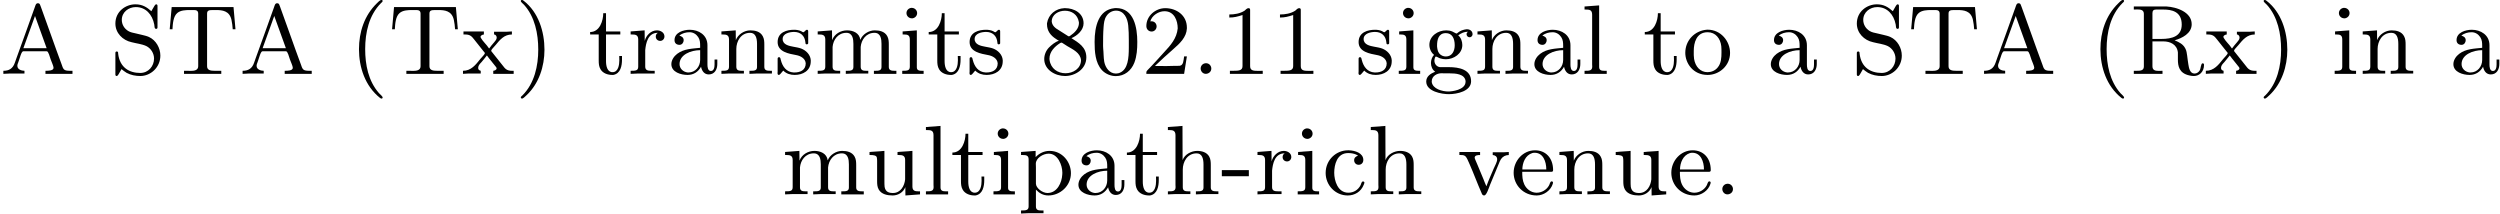 <?xml version='1.0' encoding='UTF-8'?>
<!-- This file was generated by dvisvgm 2.1.3 -->
<svg height='19.425pt' version='1.1' viewBox='58.035 -17.682 227.3 19.425' width='227.3pt' xmlns='http://www.w3.org/2000/svg' xmlns:xlink='http://www.w3.org/1999/xlink'>
<defs>
<path d='M2.905 -6.725C2.78 -6.68 2.618 -6.51 2.511 -6.402C1.39 -5.308 0.906 -3.793 0.906 -2.251C0.906 -0.601 1.462 1.094 2.806 2.17C2.851 2.206 2.905 2.242 2.959 2.242S3.058 2.197 3.058 2.143C3.058 2.035 2.815 1.847 2.726 1.748C1.757 0.646 1.47 -0.834 1.47 -2.26C1.47 -3.757 1.811 -5.344 2.914 -6.447C2.968 -6.492 3.058 -6.563 3.058 -6.635C3.058 -6.689 3.013 -6.734 2.95 -6.734C2.932 -6.734 2.923 -6.734 2.905 -6.725Z' id='g0-40'/>
<path d='M0.583 -6.725C0.538 -6.707 0.52 -6.671 0.52 -6.635C0.52 -6.536 0.735 -6.366 0.816 -6.285C1.802 -5.192 2.107 -3.649 2.107 -2.215C2.107 -0.744 1.766 0.852 0.672 1.946C0.619 2 0.52 2.062 0.52 2.134C0.52 2.188 0.574 2.242 0.637 2.242H0.646C0.753 2.224 0.933 2.035 1.058 1.919C2.17 0.87 2.672 -0.69 2.672 -2.197C2.672 -3.838 2.134 -5.613 0.771 -6.662C0.726 -6.689 0.672 -6.734 0.619 -6.734C0.61 -6.734 0.601 -6.734 0.583 -6.725Z' id='g0-41'/>
<path d='M0.099 -2.215V-1.659H2.555V-2.215H0.099Z' id='g0-45'/>
<path d='M1.201 -0.968C0.977 -0.941 0.789 -0.744 0.789 -0.493C0.789 -0.26 0.968 -0.009 1.255 -0.009C1.479 -0.009 1.757 -0.17 1.757 -0.493C1.757 -0.735 1.569 -0.977 1.273 -0.977C1.246 -0.977 1.228 -0.977 1.201 -0.968Z' id='g0-46'/>
<path d='M2.17 -5.981C0.717 -5.837 0.359 -4.331 0.359 -2.914C0.359 -2.044 0.412 -1.013 1.031 -0.341C1.345 -0.009 1.82 0.197 2.286 0.197C3.084 0.197 3.694 -0.305 3.972 -1.022C4.205 -1.632 4.241 -2.277 4.241 -2.914C4.241 -4.205 3.945 -5.99 2.304 -5.99C2.26 -5.99 2.215 -5.981 2.17 -5.981ZM1.139 -2.331C1.13 -2.403 1.13 -2.484 1.13 -2.555C1.13 -3.12 1.13 -3.694 1.175 -4.259C1.201 -4.6 1.237 -4.976 1.435 -5.263C1.623 -5.559 1.955 -5.756 2.304 -5.756C3.058 -5.756 3.353 -5.03 3.416 -4.411C3.461 -3.972 3.47 -3.524 3.47 -3.075V-2.403C3.47 -1.435 3.389 -0.448 2.69 -0.126C2.573 -0.063 2.43 -0.036 2.295 -0.036C1.722 -0.036 1.345 -0.556 1.237 -1.103C1.166 -1.515 1.184 -1.919 1.139 -2.331Z' id='g0-48'/>
<path d='M0.834 -5.407V-5.129C1.273 -5.129 1.587 -5.209 2.035 -5.362V-0.717C2.035 -0.305 1.695 -0.287 1.193 -0.287H0.888V-0.009H3.873V-0.287C3.757 -0.287 3.613 -0.278 3.47 -0.278C2.995 -0.278 2.726 -0.314 2.726 -0.717V-5.819C2.726 -5.927 2.69 -5.981 2.573 -5.981C2.43 -5.981 2.322 -5.828 2.215 -5.747C1.802 -5.487 1.309 -5.407 0.834 -5.407Z' id='g0-49'/>
<path d='M0.816 -4.779C0.959 -5.317 1.569 -5.703 2.107 -5.703C3.004 -5.703 3.309 -4.833 3.309 -4.142C3.219 -3.219 2.654 -2.6 2.071 -1.973C1.578 -1.435 1.085 -0.87 0.565 -0.35C0.493 -0.278 0.457 -0.224 0.457 -0.108V-0.009H3.891L4.142 -1.596H3.891C3.829 -1.219 3.838 -0.798 3.497 -0.744C3.416 -0.735 3.335 -0.735 3.264 -0.735H3.04C2.78 -0.726 2.529 -0.717 2.268 -0.717C1.928 -0.717 1.578 -0.726 1.237 -0.726C1.793 -1.264 2.358 -1.775 2.941 -2.286C3.497 -2.771 4.107 -3.344 4.142 -4.133V-4.214C4.142 -5.344 3.183 -5.981 2.179 -5.981C1.3 -5.981 0.457 -5.29 0.457 -4.358C0.457 -4.062 0.664 -3.856 0.941 -3.856C1.184 -3.856 1.39 -4.062 1.39 -4.322C1.39 -4.555 1.219 -4.788 0.924 -4.788C0.888 -4.788 0.852 -4.788 0.816 -4.779Z' id='g0-50'/>
<path d='M1.704 -3.031V-3.013C1.399 -2.923 1.058 -2.645 0.816 -2.403C0.547 -2.125 0.386 -1.739 0.386 -1.354C0.386 -0.395 1.363 0.188 2.277 0.188S4.214 -0.43 4.214 -1.506C4.214 -2.448 3.497 -2.842 2.86 -3.255C3.389 -3.479 3.963 -3.981 3.963 -4.6C3.963 -5.541 3.084 -5.981 2.295 -5.981H2.215C1.426 -5.945 0.771 -5.425 0.637 -4.609V-4.51C0.637 -3.918 0.968 -3.488 1.453 -3.183C1.533 -3.129 1.614 -3.067 1.704 -3.031ZM0.87 -1.273C0.87 -1.309 0.861 -1.354 0.861 -1.39C0.861 -2.017 1.336 -2.493 1.82 -2.798C1.856 -2.815 1.901 -2.851 1.946 -2.851C2 -2.851 2.062 -2.798 2.107 -2.771L2.484 -2.529C2.995 -2.224 3.658 -1.937 3.73 -1.264C3.73 -0.484 3.004 -0.063 2.322 -0.063C1.623 -0.063 0.977 -0.475 0.87 -1.273ZM1.067 -4.761C1.067 -5.407 1.686 -5.747 2.268 -5.747C2.869 -5.747 3.416 -5.416 3.533 -4.725C3.533 -4.689 3.542 -4.663 3.542 -4.636C3.542 -4.116 3.129 -3.73 2.744 -3.47C2.708 -3.452 2.672 -3.416 2.627 -3.416C2.573 -3.416 2.529 -3.461 2.484 -3.488L1.722 -3.972C1.408 -4.151 1.112 -4.376 1.067 -4.761Z' id='g0-56'/>
<path d='M0.305 -0.287V-0.009L0.861 -0.036H2.224V-0.287C1.964 -0.287 1.578 -0.403 1.578 -0.735C1.578 -0.852 1.623 -0.968 1.668 -1.076C1.82 -1.497 1.946 -2.062 2.116 -2.062H4.25C4.411 -2.062 4.519 -1.56 4.609 -1.318C4.689 -1.076 4.869 -0.726 4.869 -0.556C4.869 -0.287 4.376 -0.287 4.133 -0.287V-0.009H6.59V-0.287H6.339C6.142 -0.287 5.927 -0.305 5.819 -0.412C5.703 -0.529 5.667 -0.699 5.613 -0.843C4.967 -2.573 4.367 -4.331 3.73 -6.061L3.658 -6.25C3.622 -6.348 3.587 -6.429 3.443 -6.429C3.255 -6.429 3.219 -6.214 3.165 -6.07C2.618 -4.546 2.071 -3.004 1.515 -1.488L1.354 -1.031C1.166 -0.466 0.798 -0.287 0.305 -0.287ZM2.125 -2.34L3.183 -5.272L4.241 -2.34H2.125Z' id='g0-65'/>
<path d='M0.359 -6.133V-5.855C0.466 -5.855 0.583 -5.864 0.699 -5.864C1.004 -5.864 1.273 -5.81 1.273 -5.461V-0.681C1.273 -0.296 0.95 -0.287 0.61 -0.287H0.359V-0.009H2.968V-0.287C2.851 -0.287 2.735 -0.278 2.627 -0.278C2.313 -0.278 2.053 -0.332 2.053 -0.699V-2.959H3.049C3.658 -2.959 4.286 -2.69 4.367 -1.955V-1.309C4.367 -0.726 4.474 -0.072 5.398 0.134C5.532 0.17 5.676 0.188 5.819 0.188C6.303 0.188 6.743 -0.179 6.743 -0.825C6.743 -0.906 6.707 -0.968 6.617 -0.968C6.447 -0.968 6.465 -0.511 6.348 -0.314C6.241 -0.152 6.079 -0.036 5.882 -0.036C5.452 -0.036 5.371 -0.547 5.317 -0.879C5.272 -1.139 5.245 -1.408 5.209 -1.668C5.174 -1.883 5.156 -2.107 5.048 -2.304C4.842 -2.708 4.501 -2.878 4.071 -3.058C4.734 -3.246 5.622 -3.676 5.622 -4.519C5.622 -5.631 4.25 -6.079 3.344 -6.133H0.359ZM2.053 -3.183V-5.523C2.053 -5.738 2.143 -5.855 2.376 -5.855H3.049C3.793 -5.855 4.716 -5.685 4.716 -4.492C4.716 -3.425 3.856 -3.183 2.851 -3.183H2.053Z' id='g0-82'/>
<path d='M1.067 -0.439C1.219 -0.323 1.363 -0.197 1.533 -0.099C1.919 0.108 2.358 0.188 2.78 0.188C3.712 0.188 4.6 -0.592 4.6 -1.668C4.6 -2.358 4.205 -3.067 3.56 -3.362C3.362 -3.452 3.147 -3.497 2.932 -3.551L2.367 -3.685C2.134 -3.739 1.892 -3.775 1.686 -3.9C1.318 -4.116 1.094 -4.501 1.094 -4.914C1.094 -5.622 1.713 -6.079 2.367 -6.079C3.264 -6.079 3.865 -5.416 4.044 -4.501C4.071 -4.358 4.044 -4.098 4.214 -4.098C4.331 -4.098 4.34 -4.178 4.34 -4.259V-6.196C4.34 -6.268 4.304 -6.33 4.223 -6.33C4.107 -6.33 4.008 -6.079 3.936 -5.972C3.882 -5.882 3.829 -5.801 3.784 -5.703C3.362 -6.079 2.959 -6.33 2.331 -6.33C1.444 -6.33 0.511 -5.685 0.511 -4.582C0.511 -3.721 1.175 -3.058 1.982 -2.887C2.412 -2.771 2.914 -2.726 3.318 -2.537C3.739 -2.331 4.026 -1.874 4.026 -1.399C4.026 -0.708 3.515 -0.09 2.771 -0.09C1.775 -0.09 0.906 -0.583 0.762 -1.847C0.762 -1.937 0.762 -2.044 0.637 -2.044S0.511 -1.946 0.511 -1.874V0.054C0.511 0.126 0.547 0.188 0.628 0.188C0.744 0.188 0.843 -0.063 0.915 -0.17C0.968 -0.26 1.022 -0.341 1.067 -0.439Z' id='g0-83'/>
<path d='M0.511 -6.079L0.332 -4.062H0.583C0.61 -4.564 0.655 -5.236 1.022 -5.541C1.318 -5.792 1.775 -5.81 2.161 -5.81H2.484C2.708 -5.81 2.923 -5.792 2.923 -5.478V-0.699C2.923 -0.332 2.564 -0.278 2.242 -0.278C2.125 -0.278 2.008 -0.287 1.919 -0.287H1.632V-0.009H5.021V-0.287H4.429C4.08 -0.287 3.73 -0.323 3.73 -0.699V-5.478C3.73 -5.756 3.873 -5.81 4.232 -5.81H4.537C5.111 -5.81 5.756 -5.747 5.945 -4.932C6.007 -4.645 6.043 -4.349 6.061 -4.062H6.312L6.133 -6.079H0.511Z' id='g0-84'/>
<path d='M1.094 -3.479C1.336 -3.703 1.704 -3.793 2.026 -3.793S2.627 -3.622 2.806 -3.353C2.977 -3.102 2.986 -2.824 2.986 -2.537V-2.376C2.251 -2.295 1.515 -2.295 0.897 -1.829C0.601 -1.605 0.368 -1.255 0.368 -0.888C0.368 -0.161 1.246 0.09 1.838 0.09C2.394 0.09 2.806 -0.188 3.067 -0.655C3.138 -0.287 3.353 0.045 3.766 0.045C4.304 0.045 4.546 -0.412 4.546 -0.906V-1.309H4.295V-0.861C4.295 -0.61 4.241 -0.269 3.963 -0.269C3.667 -0.269 3.649 -0.664 3.649 -0.861V-2.609C3.649 -3.551 2.842 -4.017 2.044 -4.017C1.488 -4.017 0.655 -3.784 0.655 -3.075C0.655 -2.833 0.798 -2.645 1.121 -2.645C1.345 -2.654 1.488 -2.86 1.488 -3.067C1.488 -3.309 1.3 -3.434 1.094 -3.479ZM2.986 -2.161V-1.273C2.986 -0.664 2.546 -0.134 1.928 -0.134H1.856C1.435 -0.179 1.112 -0.493 1.112 -0.897C1.112 -1.748 2.134 -2.161 2.986 -2.161Z' id='g0-97'/>
<path d='M3.255 -3.533C3.058 -3.461 2.896 -3.353 2.896 -3.111C2.896 -2.896 3.049 -2.699 3.309 -2.699C3.542 -2.699 3.73 -2.869 3.73 -3.138C3.73 -3.775 2.968 -3.999 2.421 -4.017H2.331C1.291 -4.017 0.305 -3.174 0.305 -1.955C0.305 -0.861 1.166 0.09 2.313 0.09C2.941 0.09 3.515 -0.242 3.766 -0.879C3.784 -0.933 3.829 -1.013 3.829 -1.076C3.829 -1.148 3.766 -1.184 3.703 -1.184C3.551 -1.184 3.542 -0.95 3.47 -0.825C3.255 -0.421 2.86 -0.161 2.367 -0.161C1.39 -0.161 1.085 -1.282 1.085 -1.973C1.085 -2.708 1.336 -3.766 2.349 -3.766C2.591 -3.766 2.851 -3.73 3.075 -3.631C3.138 -3.604 3.192 -3.56 3.255 -3.533Z' id='g0-99'/>
<path d='M1.031 -2.062H3.685C3.793 -2.062 3.838 -2.116 3.838 -2.215C3.838 -3.335 3.147 -4.017 2.197 -4.017C1.103 -4.017 0.251 -3.067 0.251 -1.973C0.251 -0.87 1.121 0.09 2.349 0.09C2.986 0.09 3.631 -0.359 3.811 -0.977C3.82 -1.004 3.829 -1.04 3.829 -1.076C3.829 -1.139 3.784 -1.193 3.712 -1.193C3.551 -1.193 3.542 -0.924 3.452 -0.798C3.237 -0.421 2.798 -0.161 2.358 -0.161H2.295C1.829 -0.179 1.417 -0.493 1.219 -0.915C1.049 -1.273 1.031 -1.677 1.031 -2.062ZM1.04 -2.277C1.049 -2.869 1.3 -3.56 1.946 -3.766C2.017 -3.784 2.089 -3.793 2.161 -3.793C2.932 -3.793 3.219 -2.995 3.219 -2.277H1.04Z' id='g0-101'/>
<path d='M0.968 -1.739V-1.731C0.789 -1.551 0.69 -1.246 0.69 -0.995C0.69 -0.699 0.816 -0.368 1.076 -0.206C0.664 -0.036 0.26 0.215 0.26 0.69C0.26 1.596 1.668 1.838 2.313 1.838C3.075 1.838 4.34 1.569 4.34 0.664C4.34 -0.412 3.228 -0.619 2.322 -0.619H1.506C1.201 -0.655 1.004 -0.924 1.004 -1.21C1.004 -1.327 1.058 -1.578 1.139 -1.578H1.157C1.282 -1.551 1.399 -1.453 1.524 -1.417C1.695 -1.363 1.874 -1.336 2.053 -1.336C2.762 -1.336 3.542 -1.838 3.542 -2.627C3.542 -2.941 3.425 -3.3 3.174 -3.506V-3.515C3.47 -3.721 3.712 -3.838 4.053 -3.838C3.981 -3.784 3.927 -3.712 3.927 -3.613C3.927 -3.461 4.053 -3.335 4.196 -3.335C4.385 -3.335 4.474 -3.488 4.474 -3.613C4.474 -3.909 4.214 -4.062 3.981 -4.062H3.909C3.631 -4.026 3.353 -3.936 3.129 -3.748C3.102 -3.721 3.067 -3.676 3.022 -3.676H3.013C2.95 -3.676 2.753 -3.811 2.618 -3.865C2.448 -3.936 2.26 -3.963 2.071 -3.963C1.336 -3.963 0.547 -3.461 0.547 -2.645C0.547 -2.313 0.699 -1.946 0.968 -1.739ZM0.762 0.735V0.672C0.762 0.197 1.228 -0.063 1.65 -0.063C1.739 -0.063 1.838 -0.054 1.928 -0.054H2.385C2.914 -0.054 3.748 -0.009 3.838 0.637V0.699C3.838 1.479 2.529 1.596 2.286 1.596C1.713 1.596 0.852 1.363 0.762 0.735ZM1.246 -2.493V-2.591C1.246 -3.084 1.363 -3.712 2.044 -3.712C2.6 -3.712 2.851 -3.246 2.851 -2.609C2.851 -2.098 2.618 -1.587 2.044 -1.587C1.82 -1.587 1.596 -1.677 1.444 -1.865C1.3 -2.044 1.273 -2.268 1.246 -2.493Z' id='g0-103'/>
<path d='M0.314 -6.133V-5.855H0.466C0.744 -5.855 1.004 -5.819 1.004 -5.389V-0.87C1.004 -0.807 1.013 -0.744 1.013 -0.672C1.013 -0.296 0.753 -0.287 0.368 -0.287H0.314V-0.009L0.95 -0.036H2.358V-0.287H2.152C1.892 -0.287 1.668 -0.323 1.668 -0.655V-2.268C1.668 -2.959 2.071 -3.739 2.923 -3.739C3.407 -3.739 3.551 -3.291 3.551 -2.735V-0.628C3.551 -0.305 3.291 -0.287 2.995 -0.287H2.86V-0.009L3.497 -0.036H4.905V-0.287H4.734C4.474 -0.287 4.214 -0.314 4.214 -0.637V-2.663C4.214 -2.932 4.205 -3.201 4.071 -3.443C3.856 -3.838 3.398 -3.963 2.977 -3.963C2.475 -3.963 1.856 -3.676 1.65 -3.129L1.641 -6.232L0.314 -6.133Z' id='g0-104'/>
<path d='M0.359 -3.865V-3.587H0.502C0.789 -3.587 1.013 -3.542 1.013 -3.138V-0.655C1.013 -0.296 0.771 -0.287 0.323 -0.287V-0.009H2.268V-0.287H2.125C1.883 -0.287 1.65 -0.314 1.65 -0.601V-3.963L0.359 -3.865ZM1.13 -6.007C0.897 -5.972 0.708 -5.783 0.708 -5.532C0.708 -5.272 0.924 -5.057 1.193 -5.057H1.255C1.488 -5.093 1.677 -5.281 1.677 -5.532C1.677 -5.792 1.462 -6.007 1.193 -6.007H1.13Z' id='g0-105'/>
<path d='M0.323 -6.133V-5.855H0.43C0.753 -5.855 1.013 -5.837 1.013 -5.389V-0.87C1.013 -0.807 1.022 -0.744 1.022 -0.672C1.022 -0.296 0.762 -0.287 0.377 -0.287H0.323V-0.009H2.34V-0.287H2.116C1.874 -0.287 1.65 -0.323 1.65 -0.637V-6.232L0.323 -6.133Z' id='g0-108'/>
<path d='M0.314 -3.865V-3.587H0.457C0.726 -3.587 1.004 -3.56 1.004 -3.138V-0.664C1.004 -0.296 0.771 -0.287 0.314 -0.287V-0.009L0.95 -0.036H2.358V-0.287H2.152C1.892 -0.287 1.668 -0.323 1.668 -0.655V-2.457C1.722 -3.093 2.152 -3.739 2.923 -3.739C3.497 -3.739 3.56 -3.156 3.56 -2.735V-0.628C3.56 -0.305 3.3 -0.287 3.004 -0.287H2.869V-0.009L3.506 -0.036H4.914V-0.287H4.707C4.447 -0.287 4.223 -0.323 4.223 -0.655V-2.457C4.277 -3.093 4.707 -3.739 5.478 -3.739C6.052 -3.739 6.115 -3.156 6.115 -2.735V-0.628C6.115 -0.305 5.855 -0.287 5.559 -0.287H5.425V-0.009H7.469V-0.287H7.299C7.039 -0.287 6.779 -0.314 6.779 -0.637V-2.663C6.779 -2.932 6.77 -3.201 6.635 -3.443C6.402 -3.865 5.936 -3.963 5.496 -3.963C4.958 -3.963 4.385 -3.604 4.196 -3.111H4.187C4.107 -3.73 3.524 -3.963 2.986 -3.963C2.403 -3.963 1.838 -3.64 1.623 -3.075L1.614 -3.963L0.314 -3.865Z' id='g0-109'/>
<path d='M0.314 -3.865V-3.587H0.457C0.726 -3.587 1.004 -3.56 1.004 -3.138V-0.664C1.004 -0.296 0.771 -0.287 0.314 -0.287V-0.009L0.95 -0.036H2.358V-0.287H2.152C1.892 -0.287 1.668 -0.323 1.668 -0.655V-2.268C1.668 -2.959 2.071 -3.739 2.923 -3.739C3.407 -3.739 3.551 -3.291 3.551 -2.735V-0.628C3.551 -0.305 3.291 -0.287 2.995 -0.287H2.86V-0.009L3.497 -0.036H4.905V-0.287H4.734C4.474 -0.287 4.214 -0.314 4.214 -0.637V-2.663C4.214 -2.932 4.205 -3.192 4.071 -3.434C3.847 -3.856 3.38 -3.963 2.941 -3.963C2.385 -3.963 1.82 -3.596 1.623 -3.075L1.614 -3.963L0.314 -3.865Z' id='g0-110'/>
<path d='M2.17 -4.017C1.13 -3.909 0.269 -3.067 0.269 -1.919C0.269 -0.995 0.959 0.09 2.304 0.09C3.353 0.09 4.34 -0.744 4.34 -1.91C4.34 -2.977 3.506 -4.026 2.295 -4.026C2.251 -4.026 2.215 -4.017 2.17 -4.017ZM1.04 -1.713V-2.098C1.04 -2.806 1.264 -3.793 2.304 -3.793C3.022 -3.793 3.461 -3.228 3.542 -2.52C3.56 -2.331 3.56 -2.143 3.56 -1.955C3.56 -1.479 3.533 -0.959 3.21 -0.583C2.986 -0.305 2.636 -0.161 2.295 -0.161C1.641 -0.161 1.184 -0.655 1.067 -1.372C1.058 -1.488 1.058 -1.596 1.04 -1.713Z' id='g0-111'/>
<path d='M0.269 -3.865V-3.587H0.439C0.708 -3.587 0.959 -3.56 0.959 -3.201V1.085C0.959 1.453 0.69 1.453 0.269 1.453V1.731L0.906 1.704H2.313V1.453H2.089C1.847 1.453 1.623 1.417 1.623 1.094V-0.439C1.928 -0.117 2.286 0.09 2.753 0.09C3.82 0.09 4.806 -0.78 4.806 -1.937C4.806 -2.959 4.017 -3.963 2.869 -3.963C2.367 -3.963 1.928 -3.748 1.596 -3.398V-3.963L0.269 -3.865ZM4.017 -1.802C3.981 -1.094 3.569 -0.134 2.672 -0.134C2.206 -0.134 1.623 -0.592 1.623 -0.986V-2.457C1.623 -2.573 1.614 -2.681 1.614 -2.798C1.614 -3.3 2.26 -3.712 2.78 -3.712C3.622 -3.712 4.026 -2.663 4.026 -1.973C4.026 -1.919 4.026 -1.856 4.017 -1.802Z' id='g0-112'/>
<path d='M0.269 -3.865V-3.587H0.412C0.681 -3.587 0.959 -3.56 0.959 -3.138V-0.664C0.959 -0.296 0.726 -0.287 0.269 -0.287V-0.009L0.897 -0.036H2.457V-0.287H2.152C1.847 -0.287 1.596 -0.323 1.596 -0.664V-2.17C1.659 -2.789 1.829 -3.739 2.735 -3.739V-3.73C2.609 -3.667 2.555 -3.533 2.555 -3.398C2.555 -3.156 2.744 -3.004 2.959 -3.004C3.183 -3.004 3.344 -3.192 3.344 -3.407C3.344 -3.775 2.977 -3.963 2.663 -3.963C2.116 -3.963 1.677 -3.506 1.551 -3.004L1.542 -3.963L0.269 -3.865Z' id='g0-114'/>
<path d='M0.816 -0.305C1.103 -0.018 1.47 0.09 1.856 0.09C2.591 0.09 3.318 -0.287 3.318 -1.157V-1.255C3.282 -1.757 2.887 -2.143 2.439 -2.313C2.215 -2.394 1.964 -2.43 1.731 -2.475C1.354 -2.546 0.762 -2.654 0.762 -3.174S1.417 -3.82 1.802 -3.82C2.367 -3.82 2.78 -3.488 2.833 -2.851C2.833 -2.78 2.842 -2.69 2.95 -2.69C3.013 -2.69 3.075 -2.726 3.084 -2.789V-3.873C3.084 -3.936 3.058 -4.017 2.977 -4.017C2.842 -4.017 2.744 -3.793 2.636 -3.793H2.618C2.555 -3.811 2.493 -3.865 2.439 -3.891C2.251 -3.981 2.017 -4.017 1.802 -4.017C1.166 -4.017 0.305 -3.811 0.305 -2.896C0.305 -1.991 1.354 -1.838 2 -1.713C2.394 -1.641 2.824 -1.408 2.86 -0.968C2.86 -0.323 2.322 -0.134 1.847 -0.134H1.757C1.103 -0.17 0.744 -0.664 0.592 -1.282C0.565 -1.381 0.565 -1.524 0.43 -1.524C0.332 -1.524 0.305 -1.453 0.305 -1.372V-0.215C0.305 -0.179 0.296 -0.134 0.296 -0.09C0.296 0 0.314 0.09 0.412 0.09C0.493 0.09 0.565 -0.018 0.619 -0.072L0.664 -0.126C0.717 -0.188 0.771 -0.242 0.816 -0.305Z' id='g0-115'/>
<path d='M1.363 -5.523C1.363 -4.869 1.058 -3.811 0.17 -3.811V-3.587H0.95V-1.219C0.95 -0.941 0.968 -0.672 1.112 -0.43C1.327 -0.054 1.775 0.09 2.188 0.09H2.268C2.95 -0.027 3.067 -0.771 3.067 -1.3V-1.632H2.815C2.815 -1.506 2.824 -1.372 2.824 -1.237C2.824 -0.843 2.735 -0.161 2.206 -0.161C1.722 -0.161 1.614 -0.726 1.614 -1.166V-3.587H2.914V-3.865H1.614V-5.523H1.363Z' id='g0-116'/>
<path d='M0.314 -3.865V-3.587H0.395C0.637 -3.587 0.986 -3.569 0.986 -3.309C1.004 -3.21 1.004 -3.12 1.004 -3.022V-1.228C1.004 -0.959 1.013 -0.699 1.148 -0.457C1.399 -0.009 1.946 0.09 2.421 0.09C2.923 0.09 3.398 -0.206 3.569 -0.672L3.578 0.09L4.905 -0.009V-0.287H4.752C4.483 -0.287 4.214 -0.314 4.214 -0.717V-3.963L2.86 -3.865V-3.587H2.986C3.264 -3.587 3.551 -3.56 3.551 -3.147V-1.372C3.497 -0.789 3.147 -0.134 2.448 -0.134C2.089 -0.134 1.766 -0.224 1.686 -0.69C1.668 -0.861 1.668 -1.022 1.668 -1.193V-3.963L0.314 -3.865Z' id='g0-117'/>
<path d='M0.179 -3.865V-3.587H0.314C0.771 -3.587 0.798 -3.452 1.112 -2.744C1.488 -1.892 1.811 -1.004 2.188 -0.152C2.233 -0.036 2.277 0.09 2.43 0.09C2.645 0.09 2.833 -0.538 2.968 -0.879C3.228 -1.515 3.497 -2.143 3.757 -2.78C3.82 -2.932 3.873 -3.084 3.963 -3.219C4.133 -3.461 4.385 -3.587 4.671 -3.587V-3.865L4.232 -3.838H3.21V-3.587C3.416 -3.578 3.604 -3.452 3.613 -3.228V-3.183C3.613 -2.959 3.416 -2.618 3.309 -2.376C3.084 -1.838 2.833 -1.3 2.636 -0.744C2.537 -0.95 2.457 -1.166 2.376 -1.372L1.838 -2.663C1.766 -2.824 1.704 -2.986 1.632 -3.147C1.614 -3.21 1.569 -3.273 1.569 -3.344C1.569 -3.578 1.874 -3.587 2.062 -3.587V-3.865H0.179Z' id='g0-118'/>
<path d='M0.17 -3.865V-3.587H0.341C0.789 -3.587 0.933 -3.398 1.139 -3.138C1.318 -2.905 1.506 -2.681 1.686 -2.448L2.008 -2.044C2.044 -2 2.116 -1.937 2.116 -1.883C2.116 -1.802 1.847 -1.524 1.704 -1.363C1.282 -0.834 0.87 -0.287 0.126 -0.287V-0.009L0.583 -0.036H1.739V-0.287C1.56 -0.332 1.506 -0.421 1.506 -0.556C1.506 -0.762 1.659 -0.915 1.793 -1.058C1.955 -1.264 2.143 -1.462 2.295 -1.677H2.304C2.537 -1.345 2.824 -1.031 3.067 -0.708C3.111 -0.655 3.183 -0.583 3.183 -0.502C3.183 -0.368 2.995 -0.296 2.878 -0.287V-0.009H4.734V-0.287H4.564C4.116 -0.287 3.954 -0.475 3.748 -0.753C3.425 -1.148 3.12 -1.551 2.798 -1.946C2.771 -1.991 2.69 -2.053 2.69 -2.116C2.69 -2.206 2.941 -2.457 3.067 -2.6C3.497 -3.12 3.873 -3.587 4.573 -3.587V-3.865L4.107 -3.838H2.95V-3.587C3.102 -3.587 3.192 -3.434 3.192 -3.309C3.192 -3.129 3.067 -3.013 2.968 -2.887C2.815 -2.708 2.645 -2.52 2.511 -2.322H2.493C2.277 -2.663 1.928 -2.959 1.748 -3.282C1.731 -3.309 1.722 -3.344 1.722 -3.371C1.722 -3.497 1.901 -3.578 2.026 -3.587V-3.865H0.17Z' id='g0-120'/>
</defs>
<g id='page1'>
<use x='58.035' xlink:href='#g0-65' y='-10.959'/>
<use x='68.015' xlink:href='#g0-83' y='-10.959'/>
<use x='73.133' xlink:href='#g0-84' y='-10.959'/>
<use x='79.787' xlink:href='#g0-65' y='-10.959'/>
<use x='89.767' xlink:href='#g0-40' y='-10.959'/>
<use x='93.35' xlink:href='#g0-84' y='-10.959'/>
<use x='100.004' xlink:href='#g0-120' y='-10.959'/>
<use x='104.866' xlink:href='#g0-41' y='-10.959'/>
<use x='111.52' xlink:href='#g0-116' y='-10.959'/>
<use x='115.103' xlink:href='#g0-114' y='-10.959'/>
<use x='118.707' xlink:href='#g0-97' y='-10.959'/>
<use x='123.313' xlink:href='#g0-110' y='-10.959'/>
<use x='128.432' xlink:href='#g0-115' y='-10.959'/>
<use x='132.066' xlink:href='#g0-109' y='-10.959'/>
<use x='139.743' xlink:href='#g0-105' y='-10.959'/>
<use x='142.303' xlink:href='#g0-116' y='-10.959'/>
<use x='145.886' xlink:href='#g0-115' y='-10.959'/>
<use x='152.591' xlink:href='#g0-56' y='-10.959'/>
<use x='157.197' xlink:href='#g0-48' y='-10.959'/>
<use x='161.804' xlink:href='#g0-50' y='-10.959'/>
<use x='166.41' xlink:href='#g0-46' y='-10.959'/>
<use x='168.97' xlink:href='#g0-49' y='-10.959'/>
<use x='173.576' xlink:href='#g0-49' y='-10.959'/>
<use x='181.254' xlink:href='#g0-115' y='-10.959'/>
<use x='184.888' xlink:href='#g0-105' y='-10.959'/>
<use x='187.447' xlink:href='#g0-103' y='-10.959'/>
<use x='192.054' xlink:href='#g0-110' y='-10.959'/>
<use x='197.172' xlink:href='#g0-97' y='-10.959'/>
<use x='201.779' xlink:href='#g0-108' y='-10.959'/>
<use x='207.409' xlink:href='#g0-116' y='-10.959'/>
<use x='210.992' xlink:href='#g0-111' y='-10.959'/>
<use x='218.67' xlink:href='#g0-97' y='-10.959'/>
<use x='226.347' xlink:href='#g0-83' y='-10.959'/>
<use x='231.466' xlink:href='#g0-84' y='-10.959'/>
<use x='238.12' xlink:href='#g0-65' y='-10.959'/>
<use x='248.099' xlink:href='#g0-40' y='-10.959'/>
<use x='251.682' xlink:href='#g0-82' y='-10.959'/>
<use x='258.464' xlink:href='#g0-120' y='-10.959'/>
<use x='263.326' xlink:href='#g0-41' y='-10.959'/>
<use x='269.98' xlink:href='#g0-105' y='-10.959'/>
<use x='272.539' xlink:href='#g0-110' y='-10.959'/>
<use x='280.729' xlink:href='#g0-97' y='-10.959'/>
<use x='129.101' xlink:href='#g0-109' y='0'/>
<use x='136.778' xlink:href='#g0-117' y='0'/>
<use x='141.897' xlink:href='#g0-108' y='0'/>
<use x='144.456' xlink:href='#g0-116' y='0'/>
<use x='148.039' xlink:href='#g0-105' y='0'/>
<use x='150.598' xlink:href='#g0-112' y='0'/>
<use x='155.717' xlink:href='#g0-97' y='0'/>
<use x='160.323' xlink:href='#g0-116' y='0'/>
<use x='163.906' xlink:href='#g0-104' y='0'/>
<use x='169.025' xlink:href='#g0-45' y='0'/>
<use x='172.096' xlink:href='#g0-114' y='0'/>
<use x='175.699' xlink:href='#g0-105' y='0'/>
<use x='178.258' xlink:href='#g0-99' y='0'/>
<use x='182.353' xlink:href='#g0-104' y='0'/>
<use x='190.543' xlink:href='#g0-118' y='0'/>
<use x='195.405' xlink:href='#g0-101' y='0'/>
<use x='199.503' xlink:href='#g0-110' y='0'/>
<use x='204.622' xlink:href='#g0-117' y='0'/>
<use x='209.74' xlink:href='#g0-101' y='0'/>
<use x='213.839' xlink:href='#g0-46' y='0'/>
</g>
</svg>
